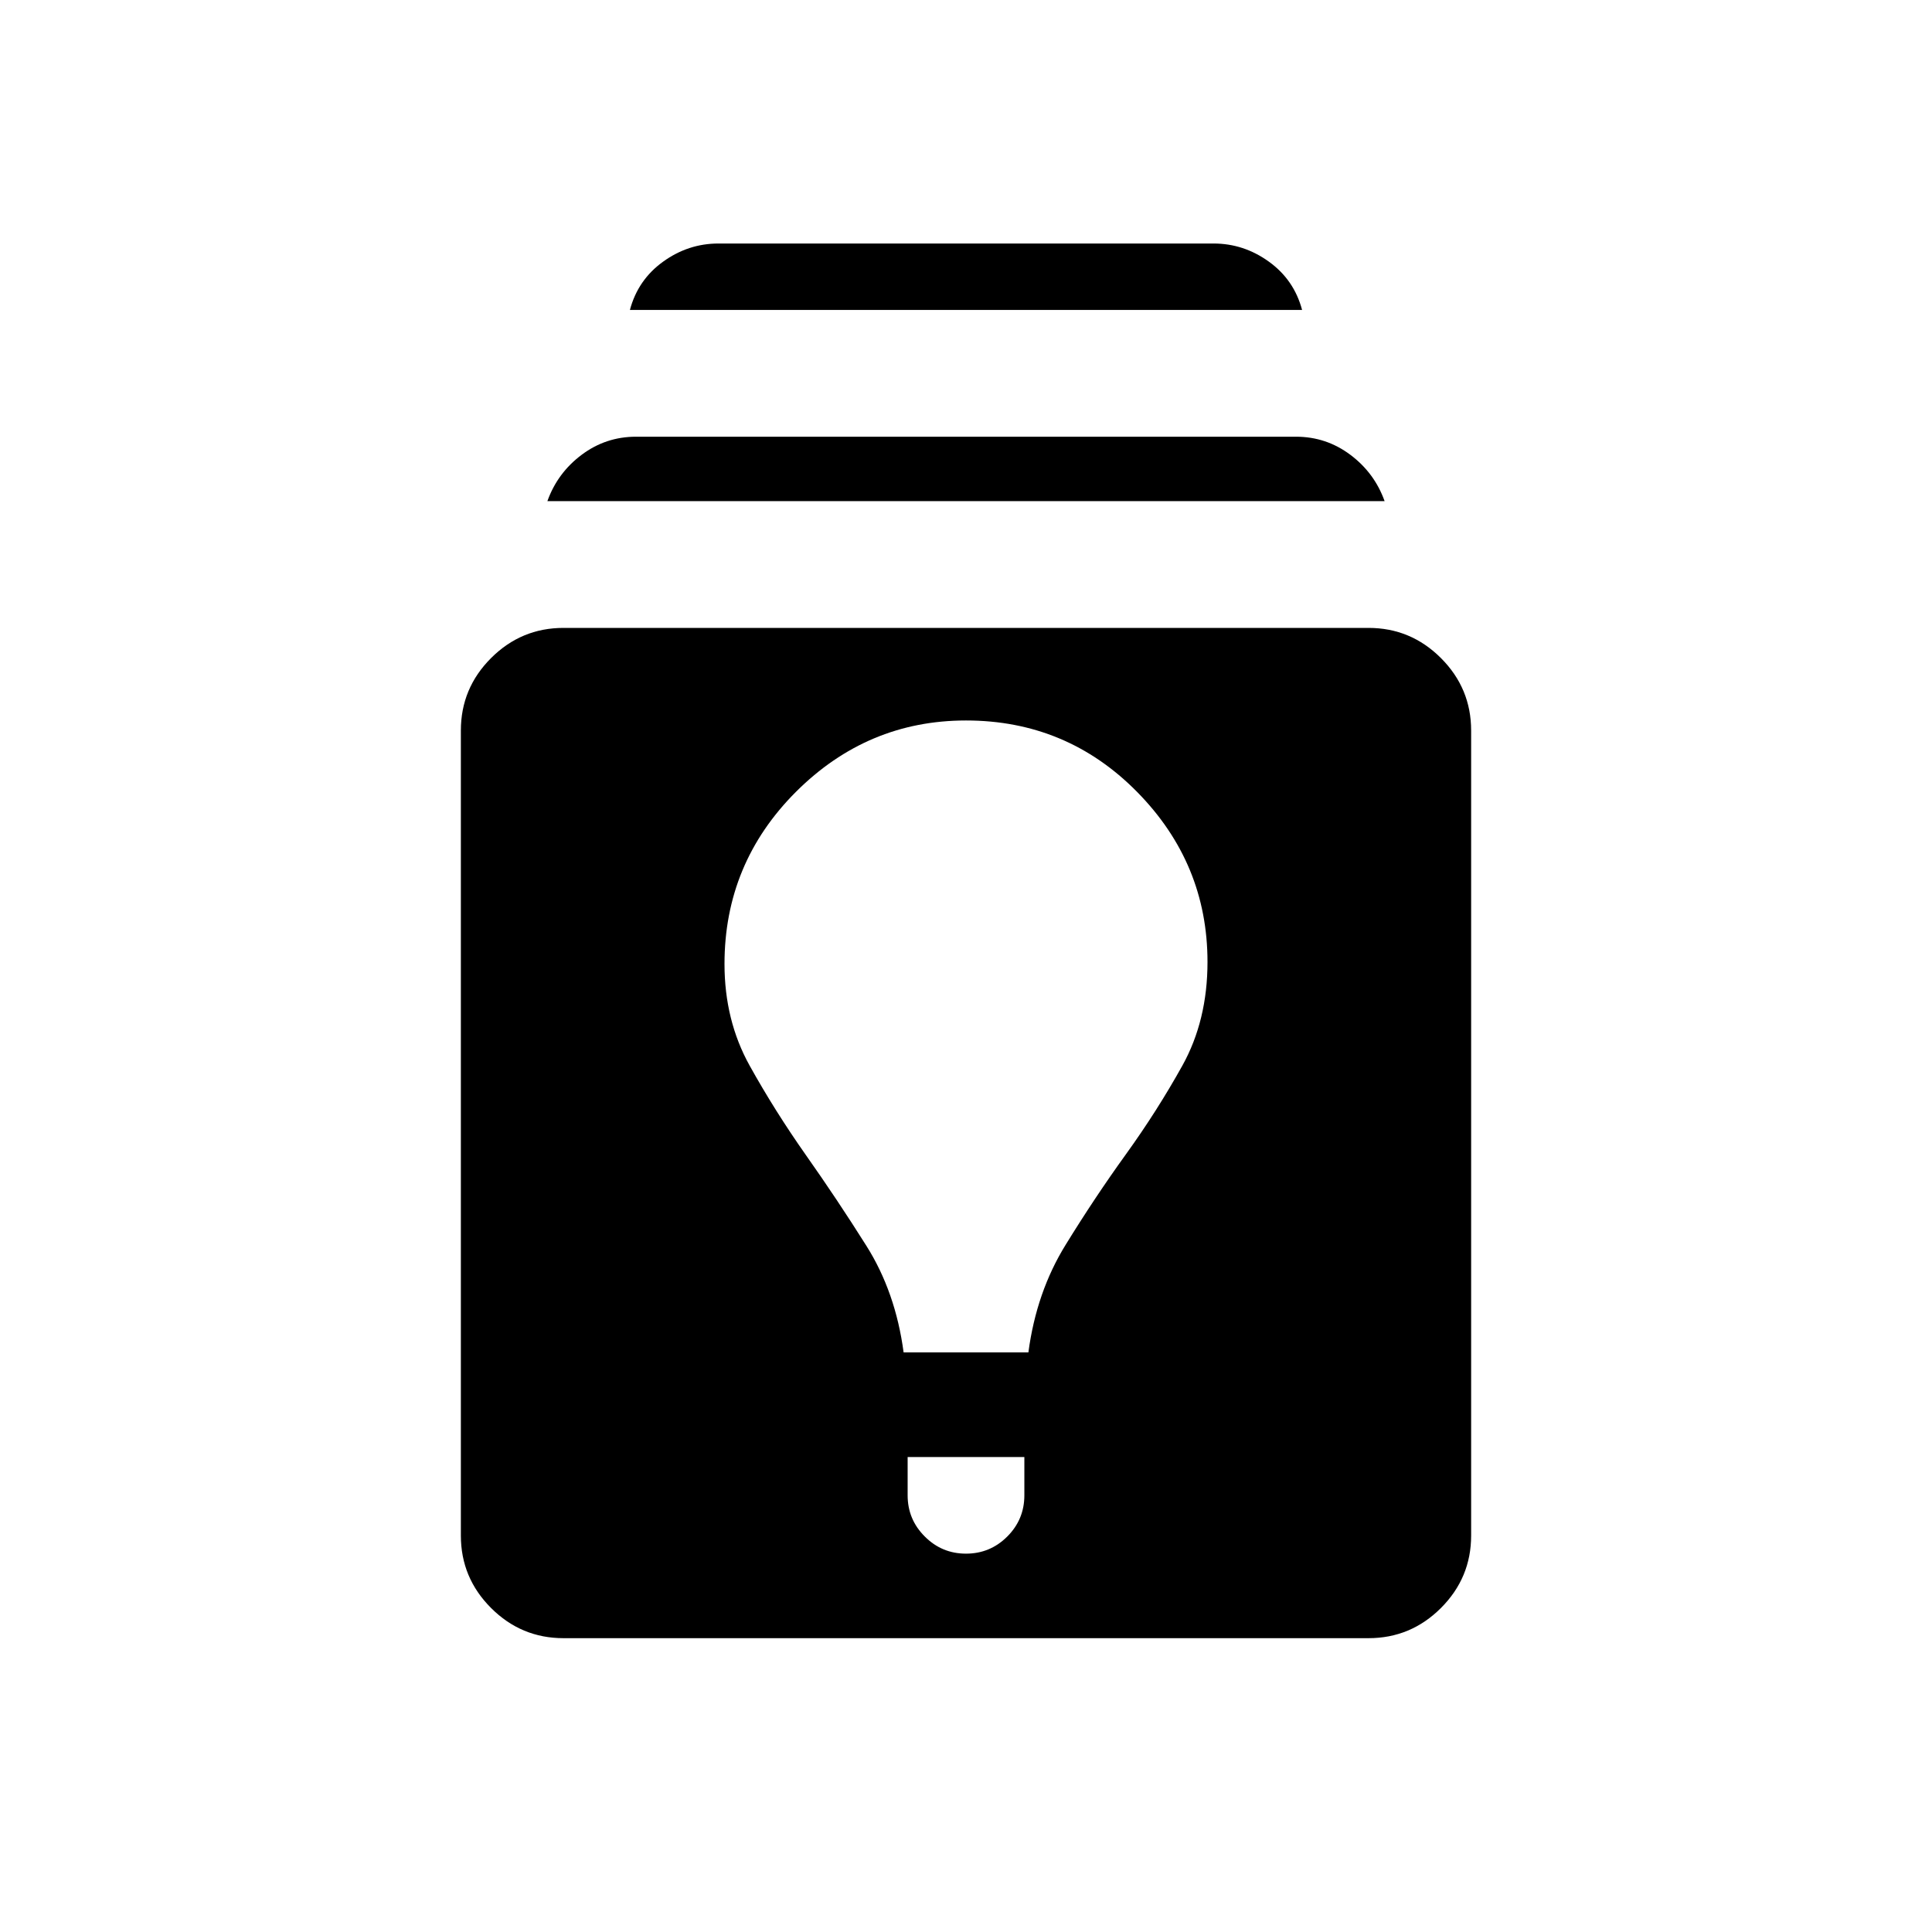 <svg xmlns="http://www.w3.org/2000/svg" height="24" width="24"><path d="M7 20.35q-.525 0-.9-.375t-.375-.9v-10q0-.525.375-.9T7 7.8h10q.525 0 .9.375t.375.9v10q0 .525-.375.9t-.9.375Zm5-1.05q.3 0 .513-.213.212-.212.212-.512V18.1h-1.45v.475q0 .3.213.512.212.213.512.213Zm-.775-2.5h1.55q.1-.75.463-1.337.362-.588.75-1.126.387-.537.7-1.1.312-.562.312-1.287 0-1.225-.875-2.113Q13.25 8.95 12 8.95q-1.225 0-2.113.887Q9 10.725 9 11.975q0 .7.312 1.262.313.563.7 1.113.388.55.75 1.125.363.575.463 1.325ZM6.8 6.225q.125-.35.425-.575.3-.225.675-.225h8.2q.375 0 .675.225.3.225.425.575ZM7.825 3.85q.1-.375.413-.6.312-.225.687-.225h6.15q.375 0 .687.225.313.225.413.6Z"/></svg>